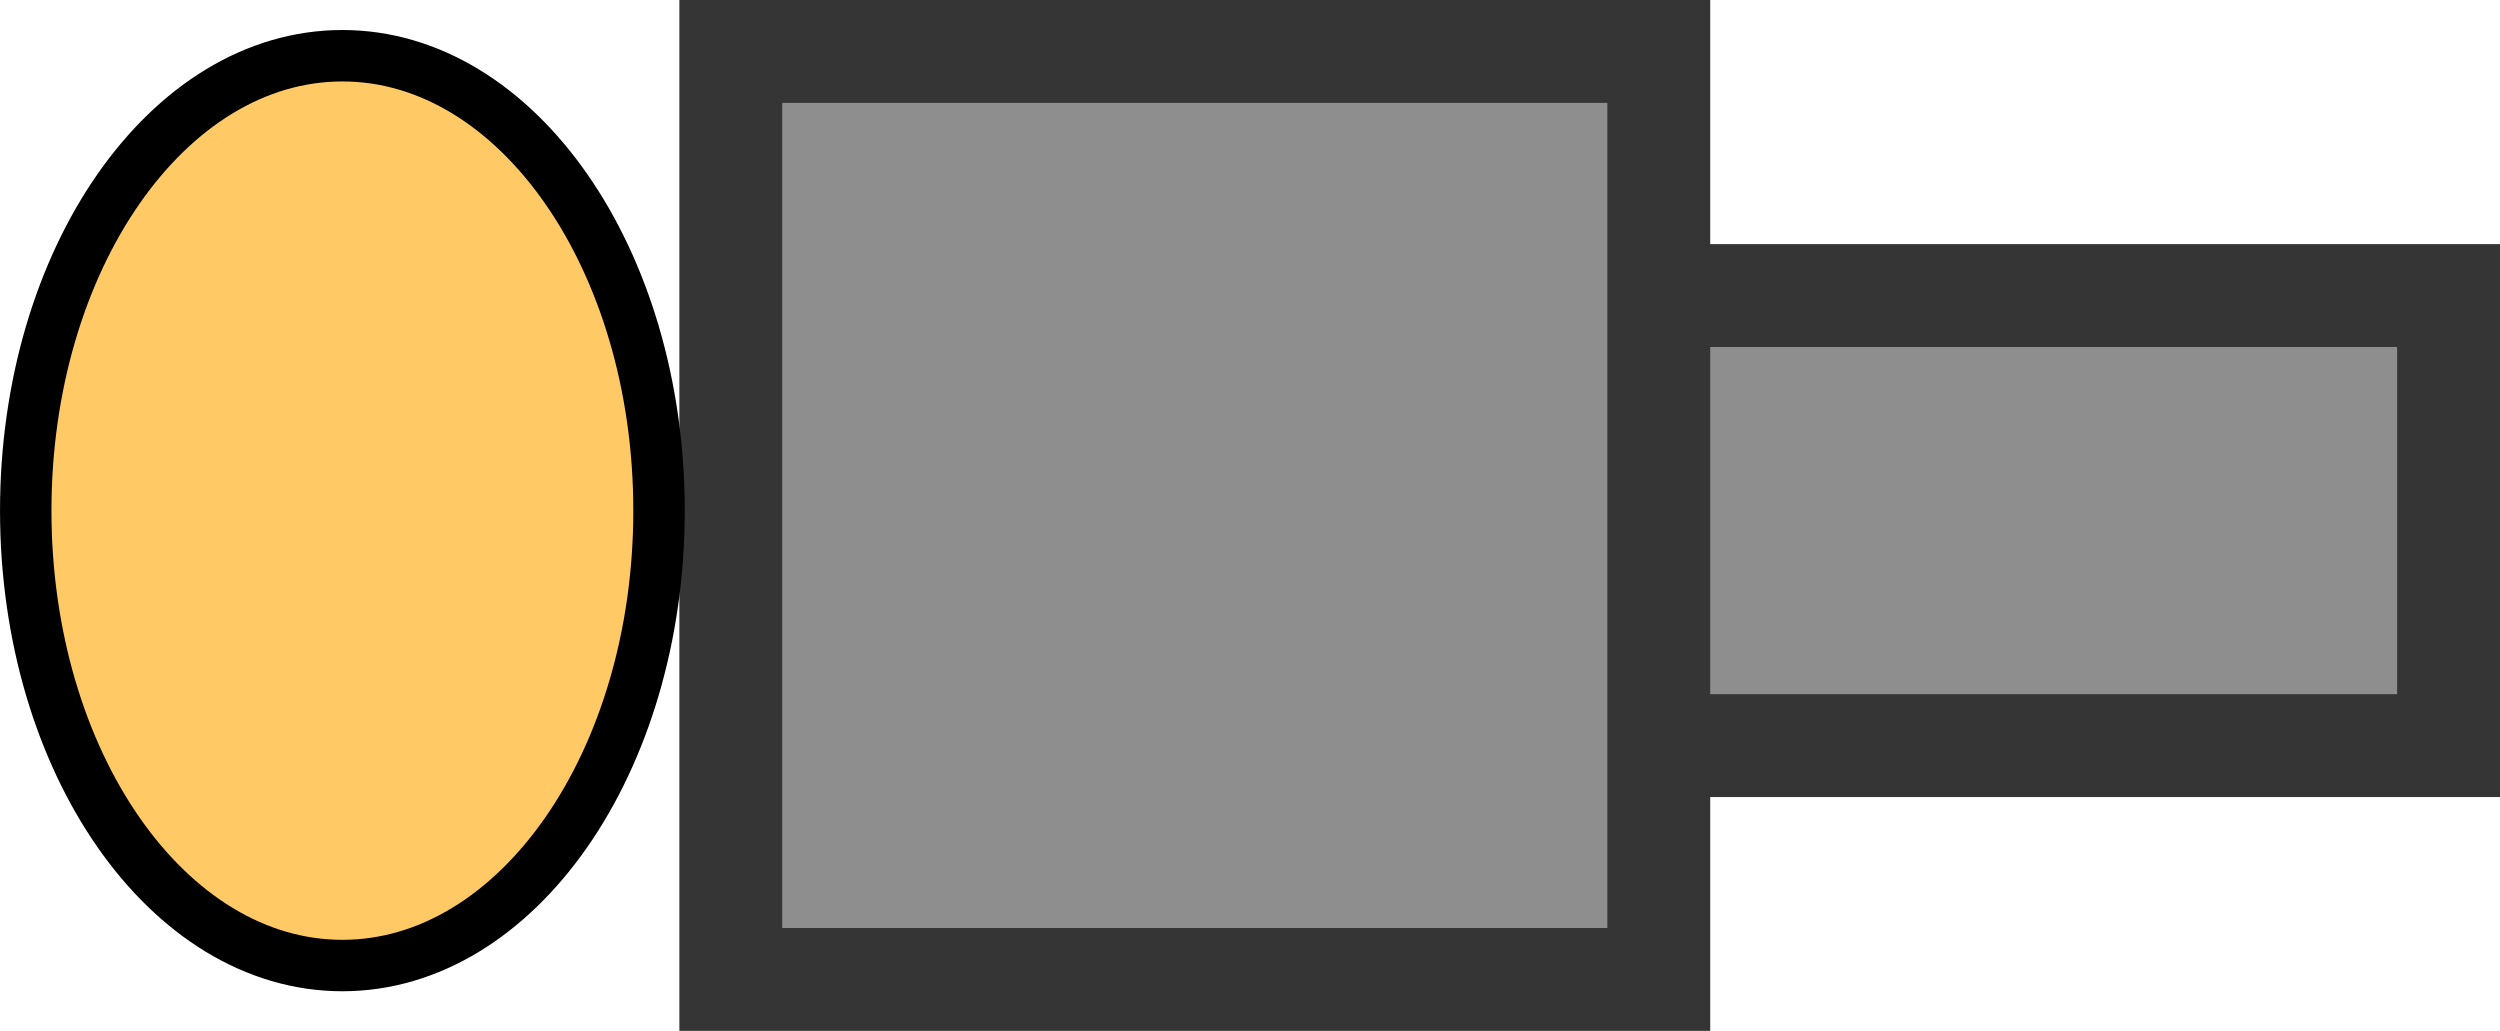 <svg version="1.1" xmlns="http://www.w3.org/2000/svg" xmlns:xlink="http://www.w3.org/1999/xlink" width="97.208" height="40.083" viewBox="0,0,97.208,40.083"><g transform="translate(-193.542,-159.958)"><g data-paper-data="{&quot;isPaintingLayer&quot;:true}" fill-rule="nonzero" stroke-linecap="butt" stroke-linejoin="miter" stroke-miterlimit="10" stroke-dasharray="" stroke-dashoffset="0" style="mix-blend-mode: normal"><path d="M230.5,188.95v-17.5h58.25v17.5z" fill="#8e8e8e" stroke="#353535" stroke-width="4"/><path d="M221.958,198.042v-36.083h36.083v36.083z" fill="#8e8e8e" stroke="#353535" stroke-width="4"/><path d="M219.167,179.813c0,9.769 -5.512,17.688 -12.312,17.688c-6.8,0 -12.312,-7.919 -12.312,-17.688c0,-9.769 5.512,-17.688 12.312,-17.688c6.8,0 12.312,7.919 12.312,17.688z" fill="#ffca66" stroke="#000000" stroke-width="2"/></g></g></svg>